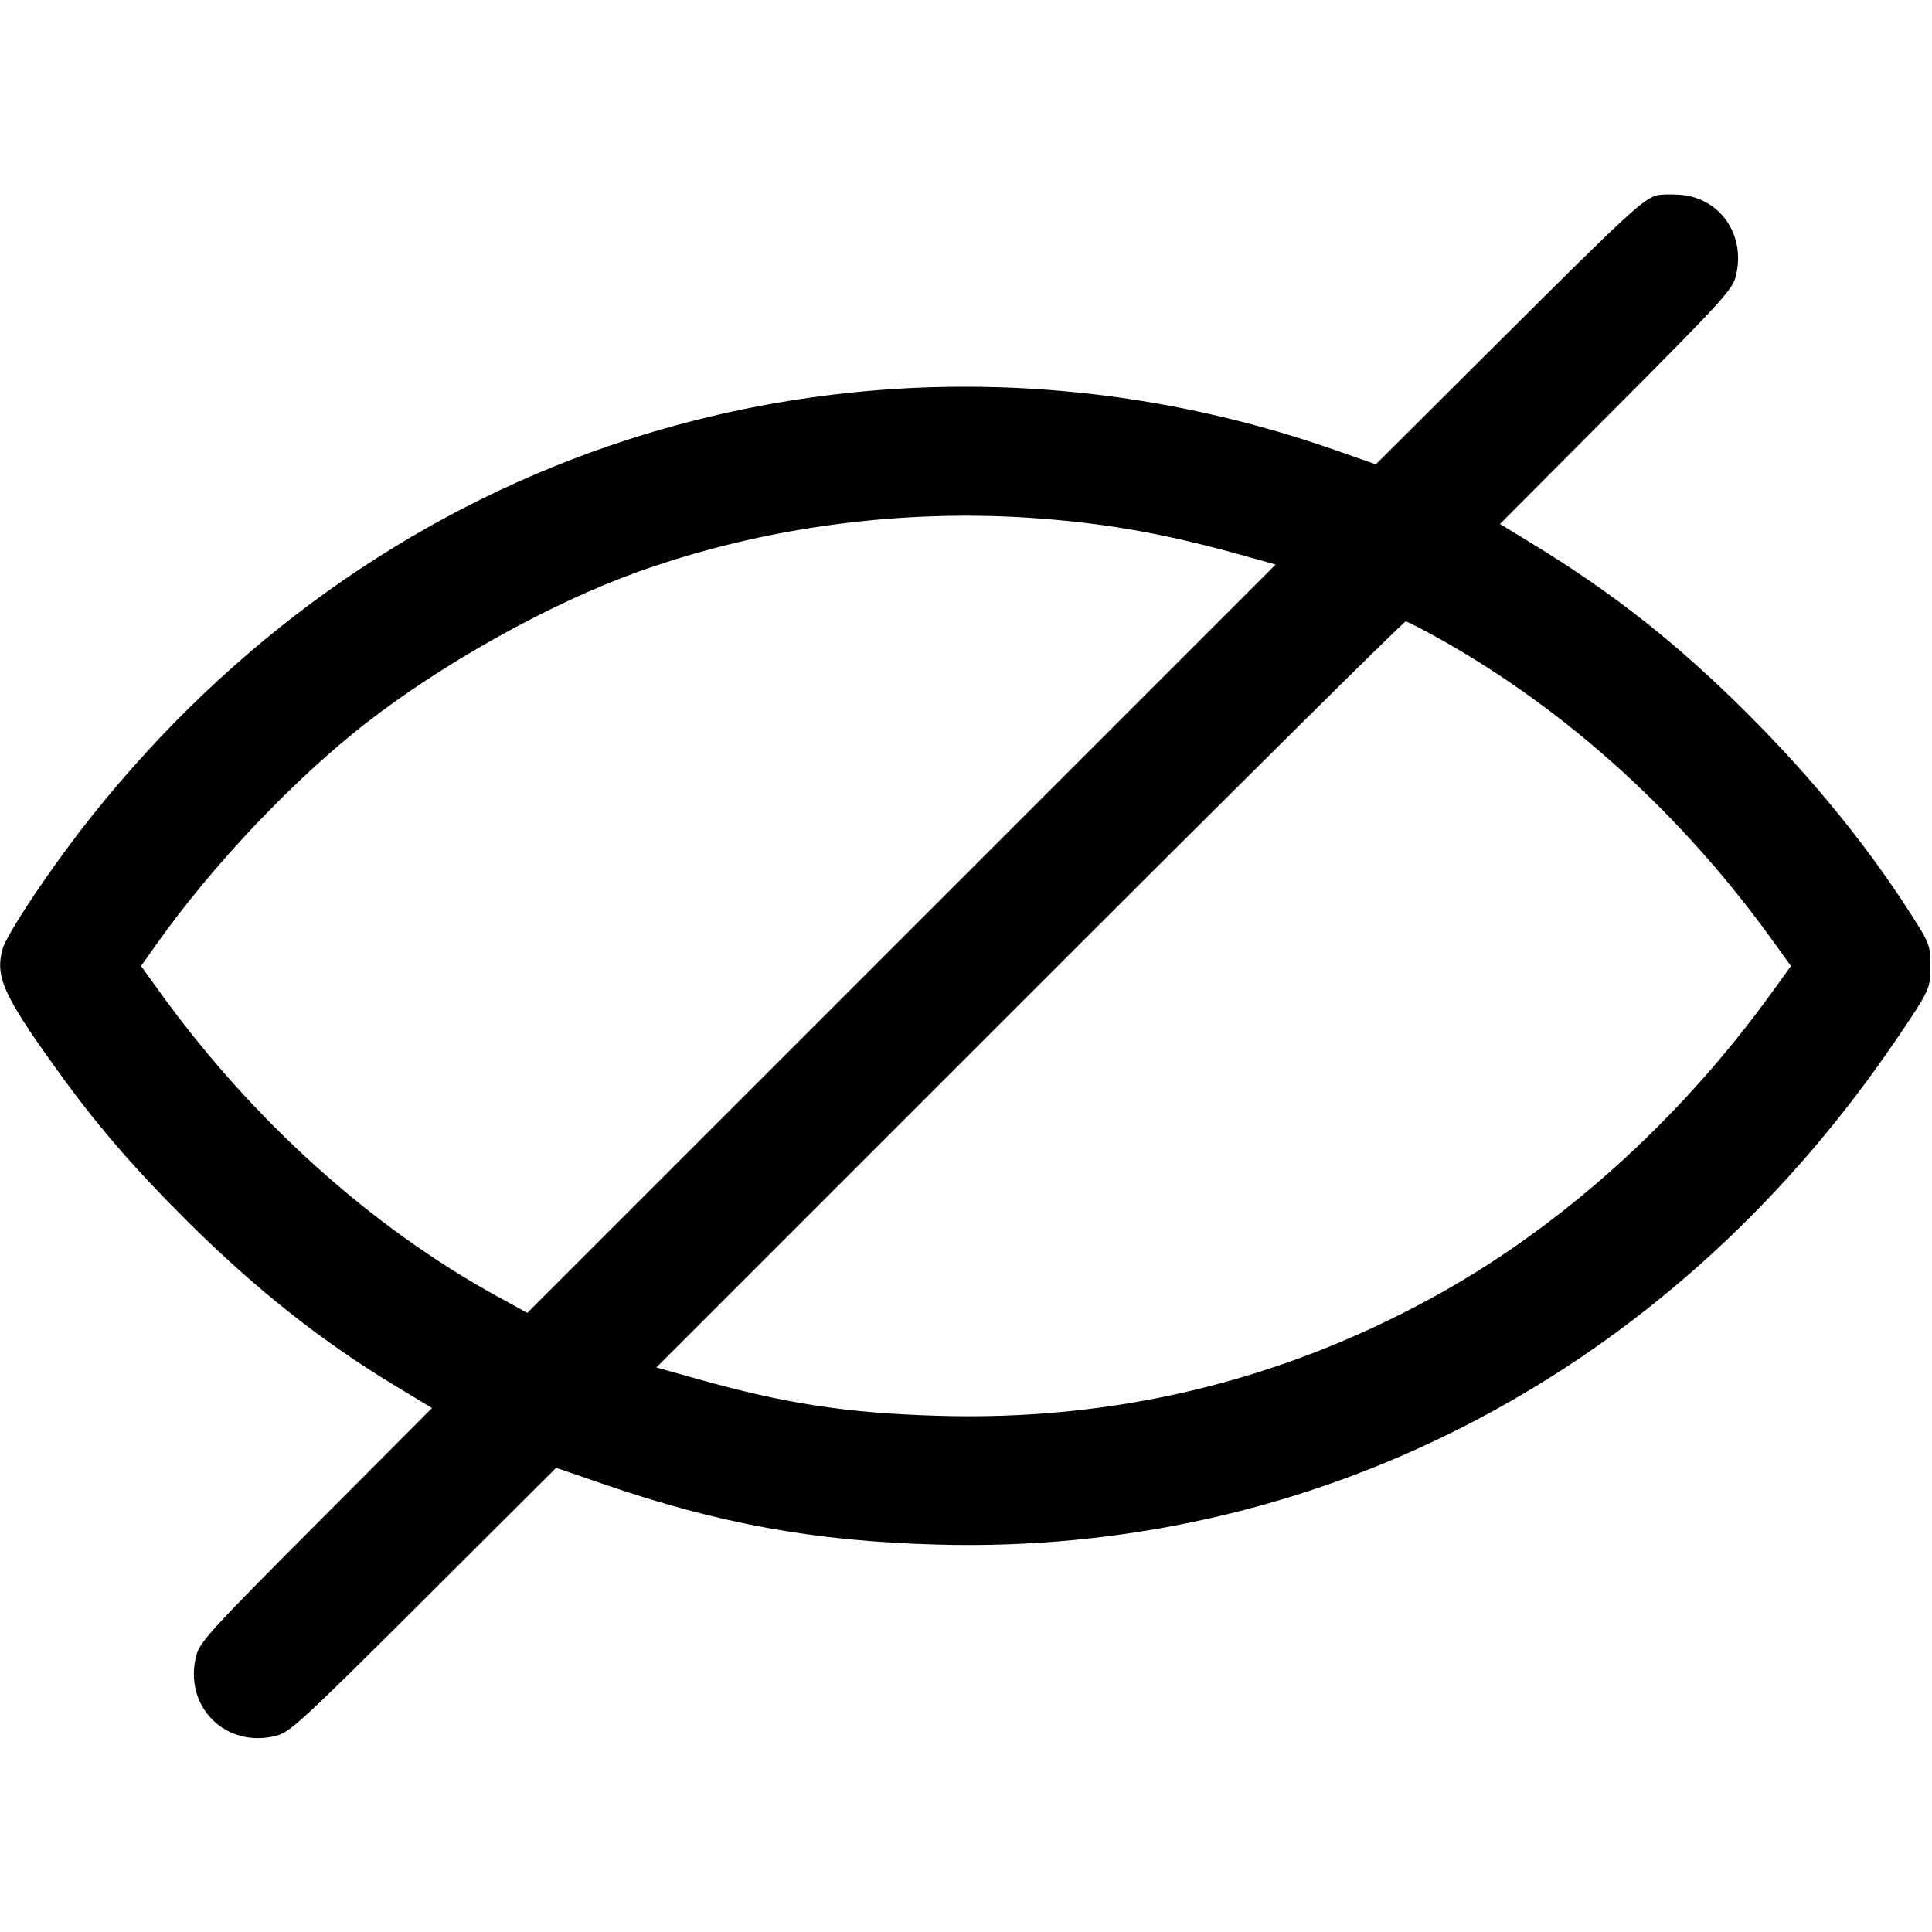 <svg width="15" height="15" fill="none" xmlns="http://www.w3.org/2000/svg"><path d="M12.863 1.517 C 12.757 1.546,12.634 1.660,11.672 2.619 L 10.682 3.605 10.347 3.488 C 8.516 2.850,6.541 2.841,4.732 3.461 C 3.172 3.996,1.794 4.981,0.713 6.336 C 0.411 6.714,0.054 7.247,0.020 7.368 C -0.038 7.580,0.024 7.722,0.420 8.275 C 0.737 8.718,1.017 9.045,1.448 9.475 C 1.987 10.012,2.506 10.422,3.091 10.773 L 3.354 10.932 2.454 11.835 C 1.648 12.643,1.551 12.749,1.525 12.850 C 1.419 13.247,1.753 13.581,2.150 13.475 C 2.251 13.449,2.365 13.343,3.290 12.421 L 4.318 11.396 4.678 11.520 C 5.578 11.830,6.321 11.966,7.275 11.992 C 10.167 12.073,12.836 10.715,14.580 8.275 C 14.683 8.131,14.817 7.934,14.878 7.838 C 14.978 7.677,14.988 7.649,14.988 7.500 C 14.988 7.351,14.978 7.323,14.878 7.163 C 14.523 6.597,14.089 6.061,13.564 5.537 C 13.021 4.996,12.531 4.609,11.904 4.226 L 11.646 4.068 12.546 3.165 C 13.352 2.356,13.449 2.251,13.475 2.150 C 13.560 1.831,13.358 1.534,13.041 1.512 C 12.970 1.507,12.890 1.509,12.863 1.517 M8.076 4.026 C 8.624 4.068,9.070 4.149,9.671 4.318 L 9.904 4.383 6.999 7.288 L 4.094 10.193 3.866 10.068 C 2.879 9.527,1.953 8.692,1.237 7.697 L 1.095 7.500 1.215 7.331 C 1.649 6.718,2.277 6.055,2.838 5.617 C 3.441 5.147,4.276 4.682,4.958 4.438 C 5.933 4.089,7.023 3.945,8.076 4.026 M11.188 4.966 C 12.171 5.519,13.060 6.326,13.763 7.303 L 13.905 7.500 13.763 7.697 C 13.038 8.703,12.106 9.540,11.100 10.086 C 9.911 10.732,8.634 11.034,7.275 10.992 C 6.566 10.970,6.096 10.898,5.417 10.707 L 5.096 10.617 7.992 7.721 C 9.584 6.128,10.899 4.825,10.913 4.825 C 10.926 4.825,11.050 4.888,11.188 4.966 " fill="currentColor" stroke="none" fill-rule="evenodd"></path></svg>